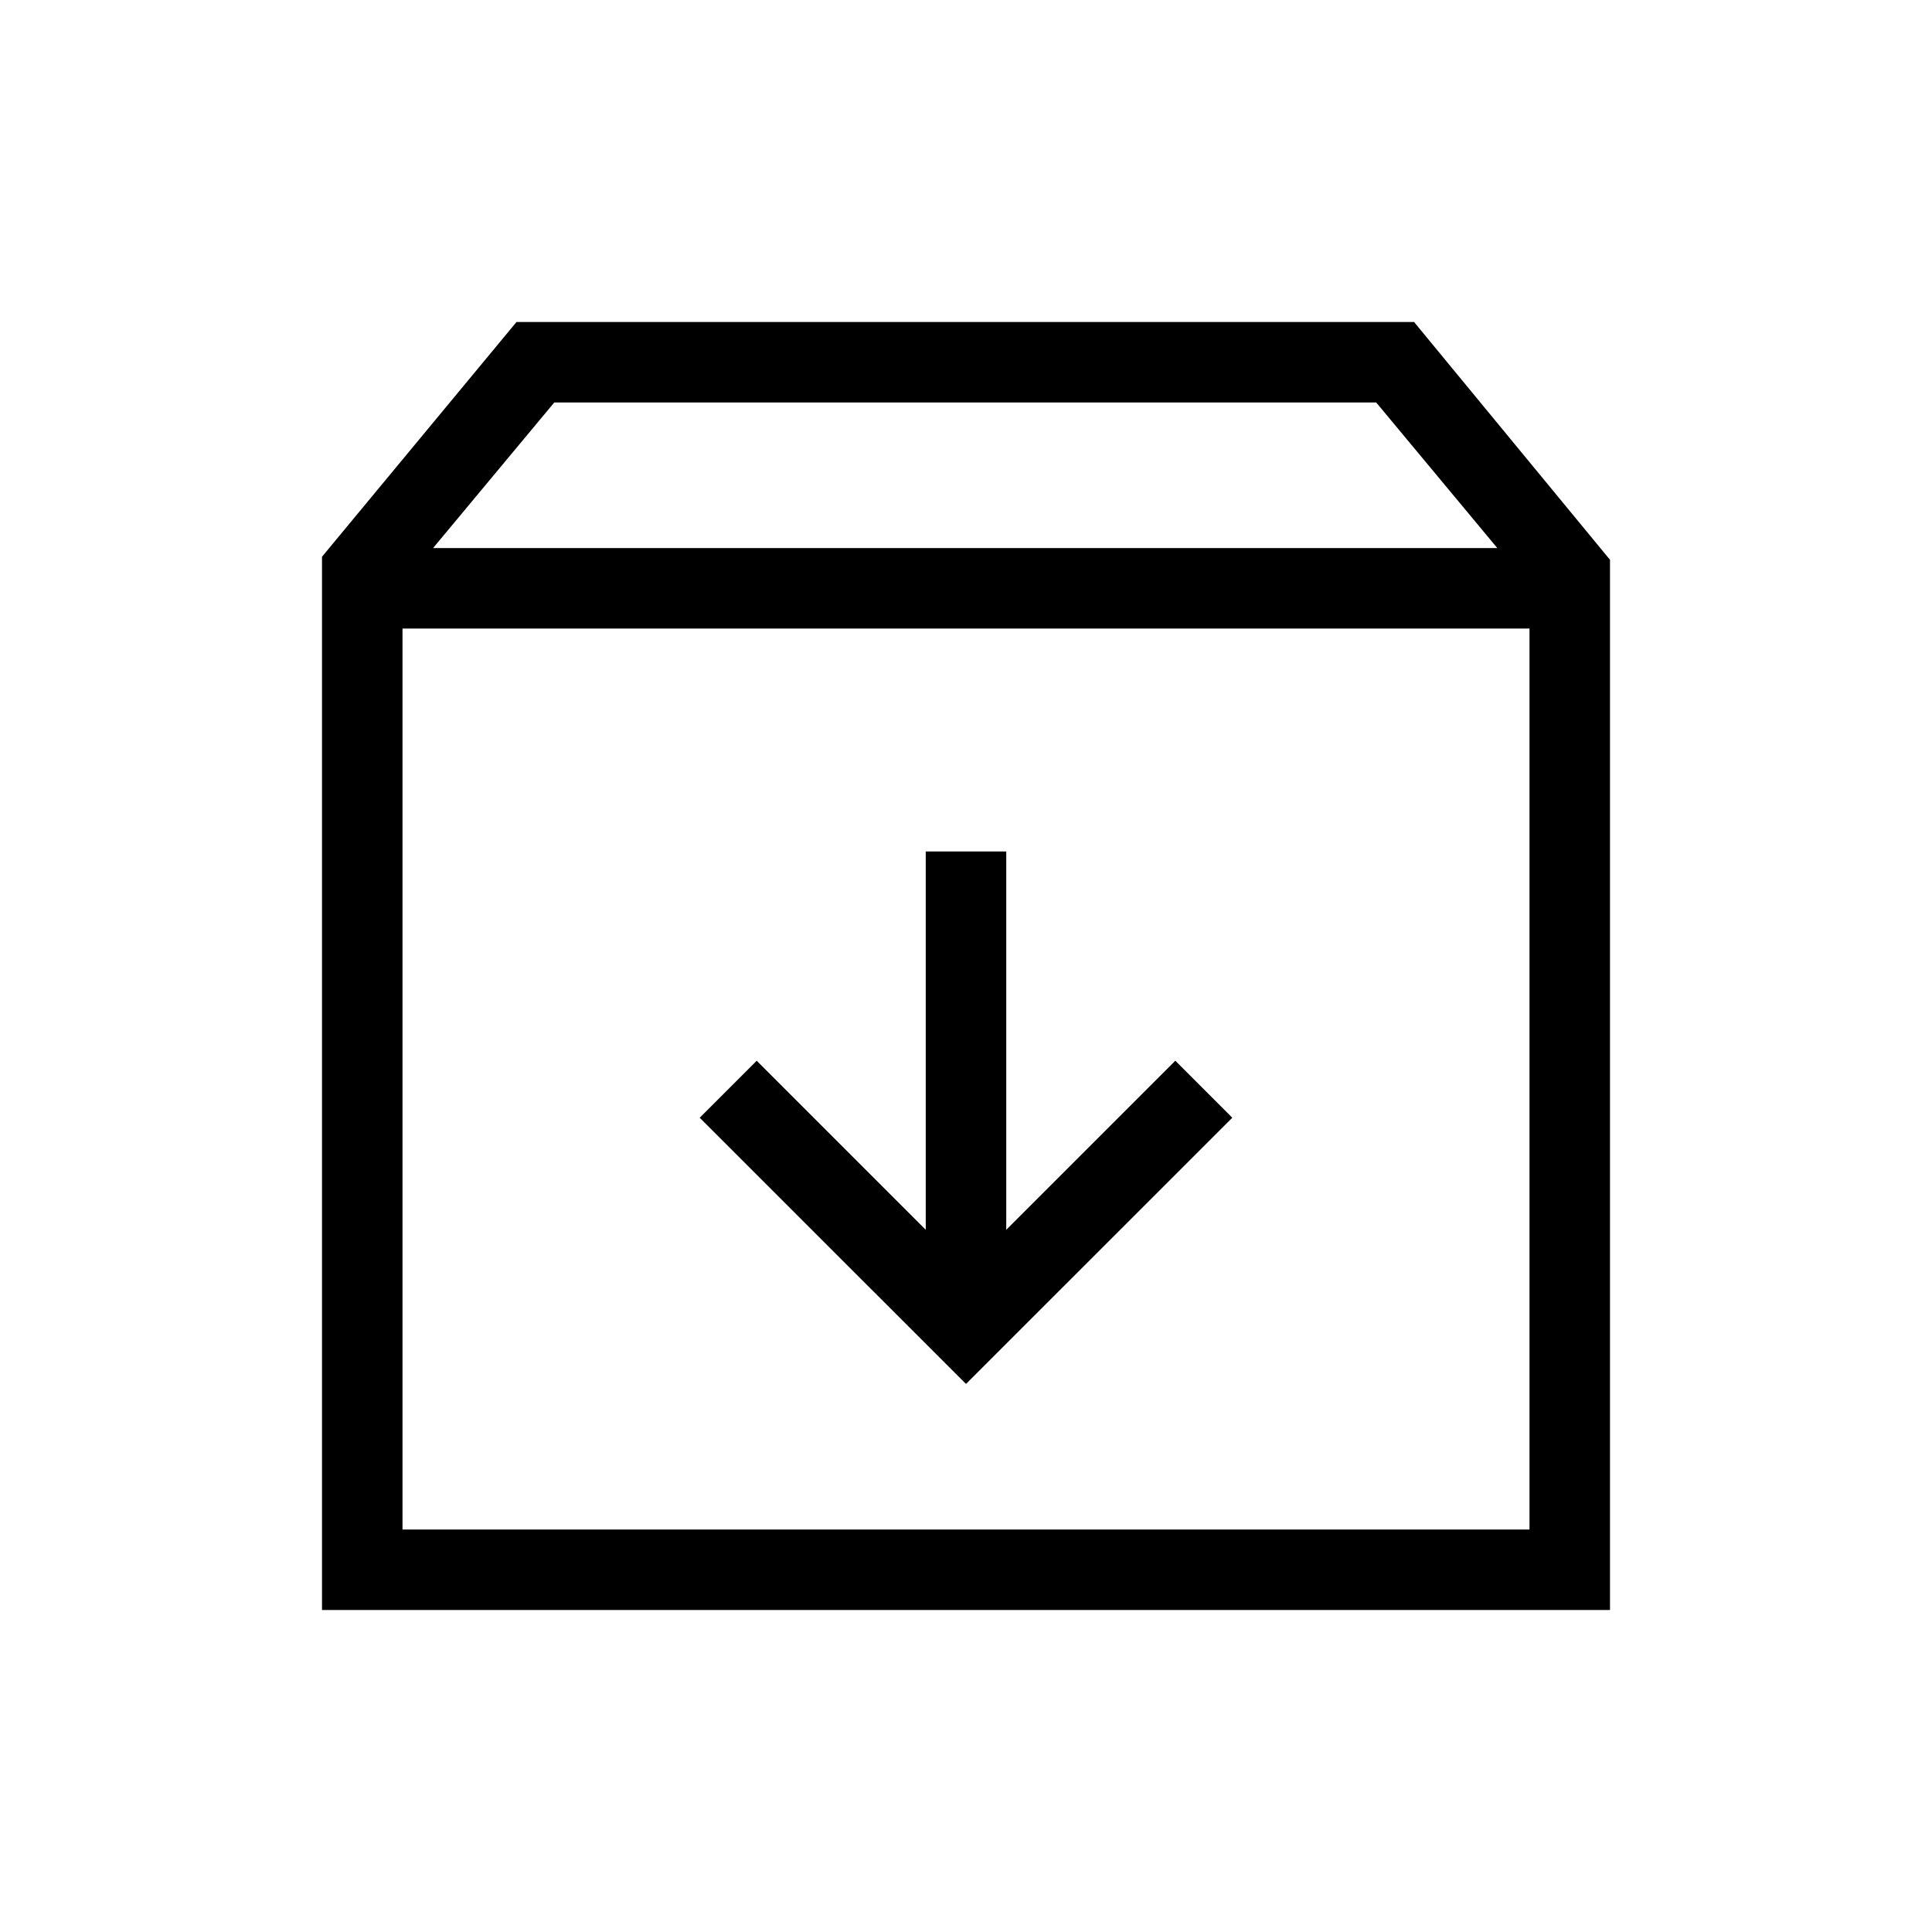 <svg xmlns="http://www.w3.org/2000/svg" width="3em" height="3em" viewBox="0 0 24 24"><path fill="currentColor" d="m12 17.192l3.308-3.307l-.708-.708l-2.1 2.1v-4.7h-1v4.7l-2.1-2.1l-.708.708zM5 7.808V19h14V7.808zM4 20V6.916L6.416 4h11.15L20 6.954V20zM5.38 6.808H18.6L17.096 5H6.885zM12 13.404"/></svg>